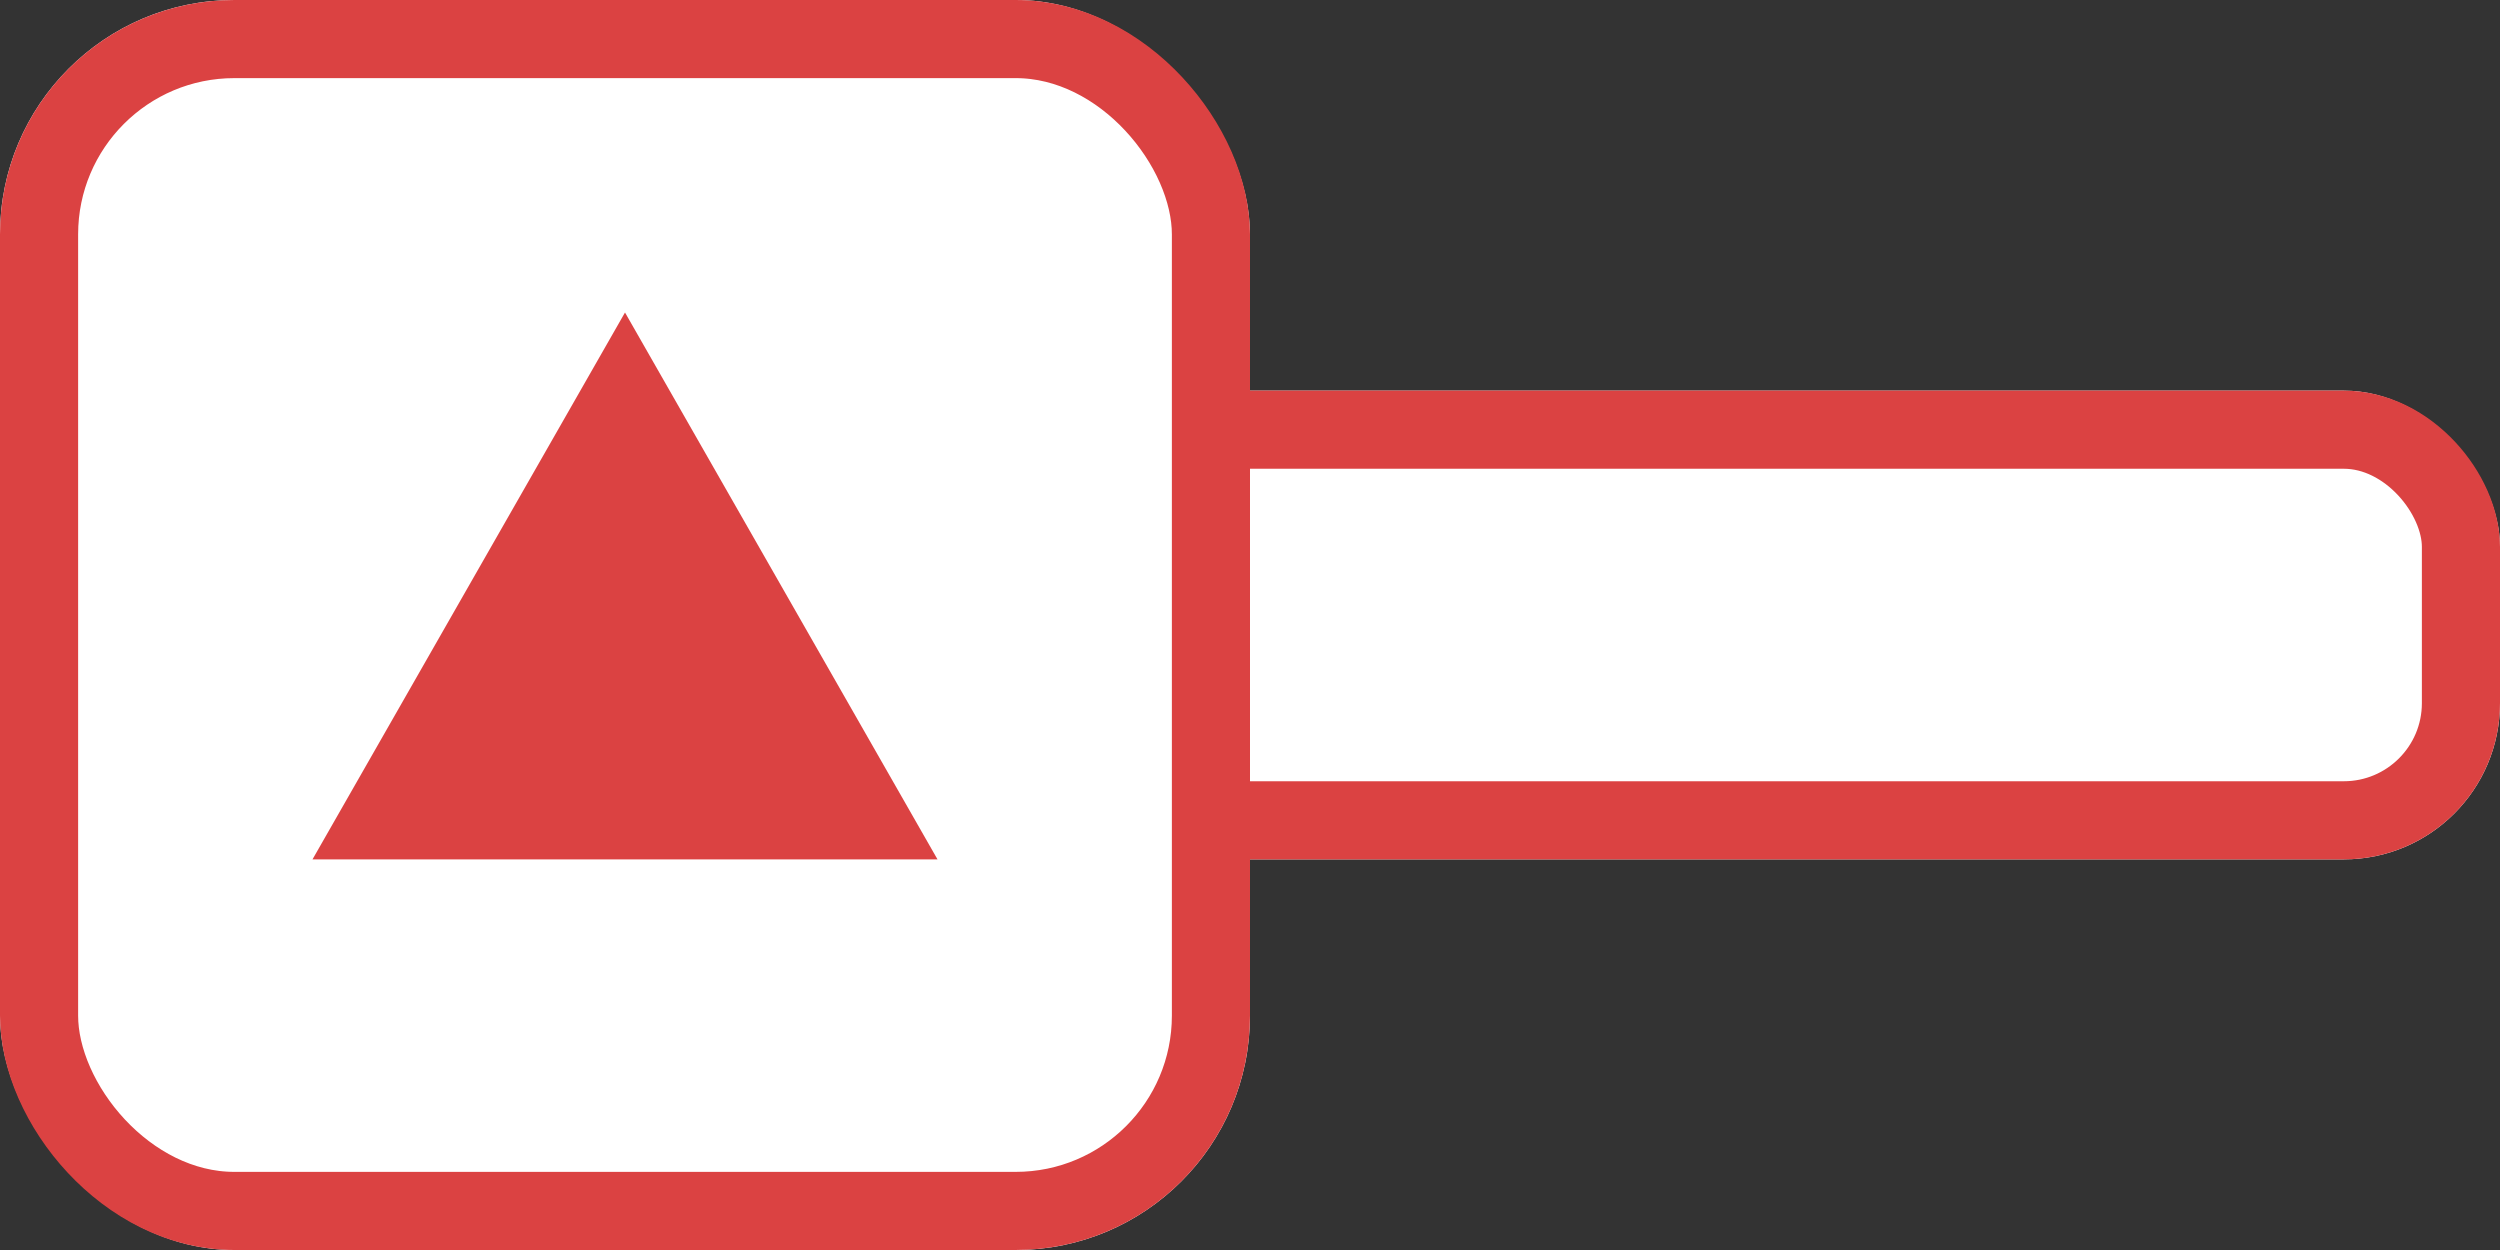 <svg xmlns="http://www.w3.org/2000/svg" width="32" height="16" viewBox="0 0 32 16">
  <rect x="0" y="0" width="32" height="16" fill="#333333" stroke="none"/>
  <g id="Group_18866" data-name="Group 18866" transform="translate(-326 -356)">
    <g id="Rectangle_3013" data-name="Rectangle 3013" transform="translate(326 361)" fill="#fff" stroke="#db4242" stroke-width="1">
      <rect width="32" height="6" rx="2" stroke="none"/>
      <rect x="0.5" y="0.5" width="31" height="5" rx="1.5" fill="none"/>
    </g>
    <g id="Group_18865" data-name="Group 18865" transform="translate(8)">
      <g id="Rectangle_3012" data-name="Rectangle 3012" transform="translate(318 356)" fill="#fff" stroke="#db4242" stroke-width="1">
        <rect width="16" height="16" rx="3" stroke="none"/>
        <rect x="0.5" y="0.5" width="15" height="15" rx="2.5" fill="none"/>
      </g>
      <g id="Polygon_12" data-name="Polygon 12" transform="translate(322 360)" fill="#db4242">
        <path d="M 7.138 6.5 L 0.862 6.5 L 4 1.008 L 7.138 6.5 Z" stroke="none"/>
        <path d="M 4 2.016 L 1.723 6 L 6.277 6 L 4 2.016 M 4 0 L 8 7 L -4.76837158203125e-07 7 L 4 0 Z" stroke="none" fill="#db4242"/>
      </g>
    </g>
  </g>
</svg>
